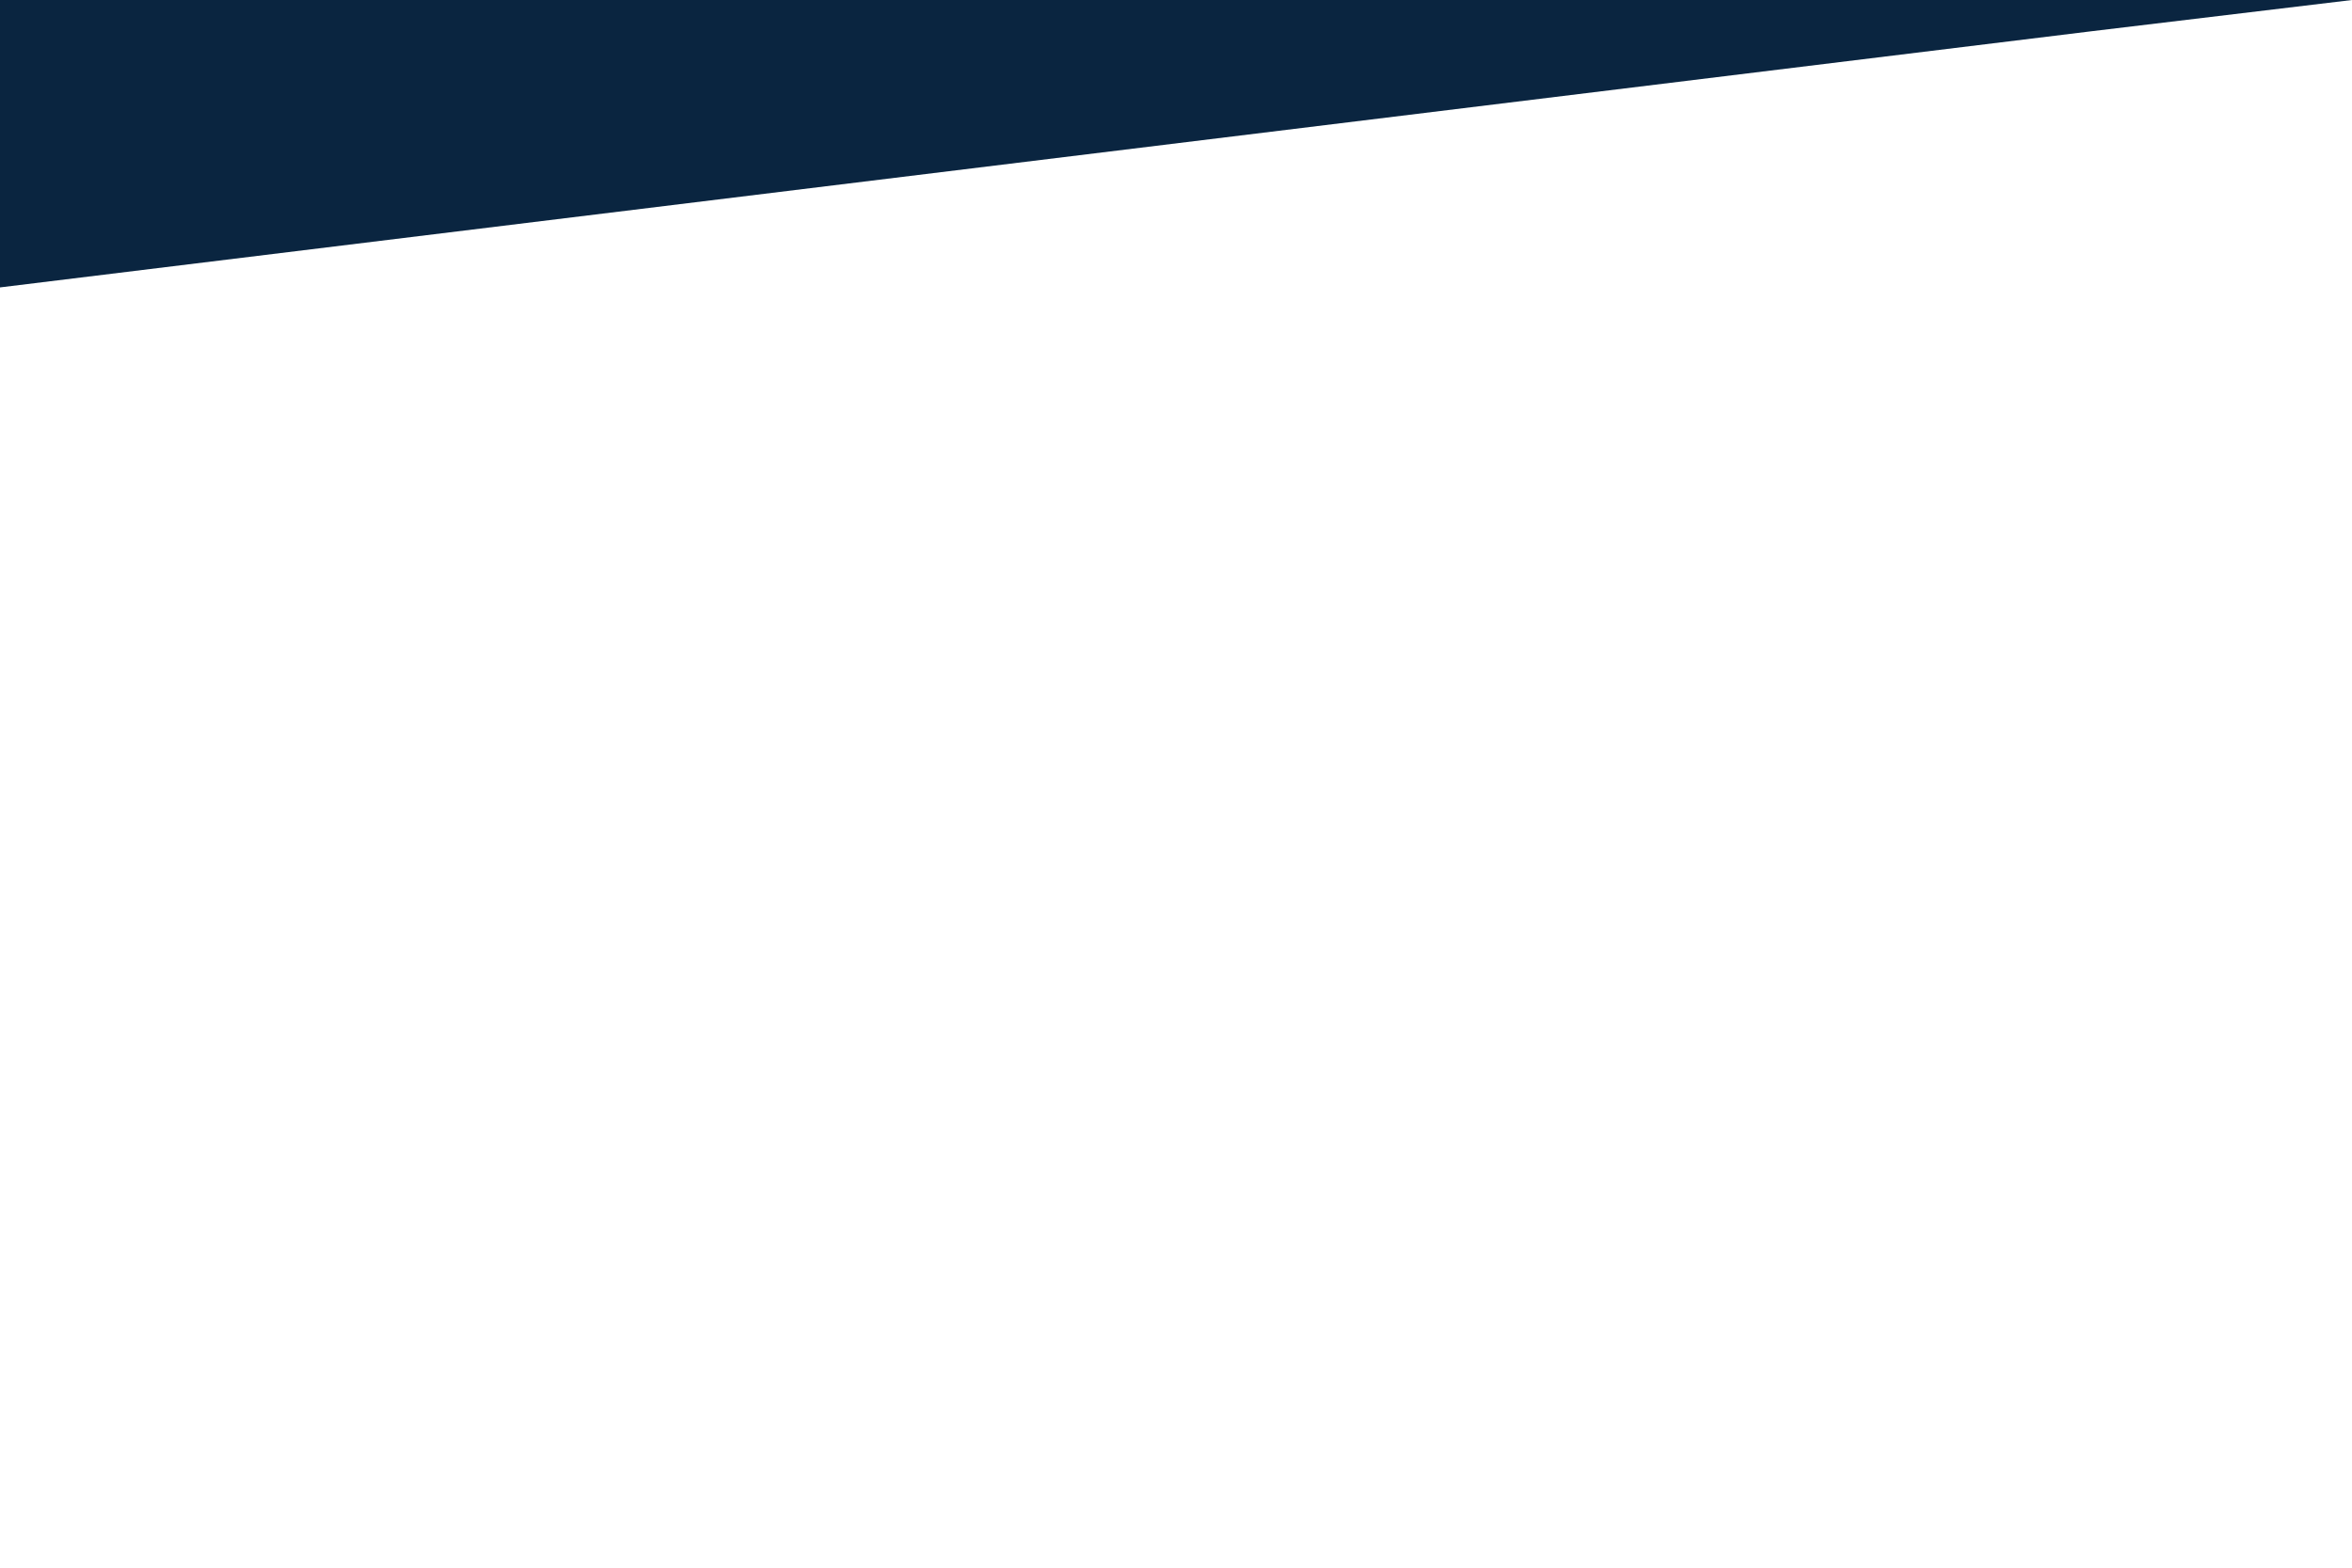 <svg id="visual" viewBox="0 0 900 600" width="900" height="600" xmlns="http://www.w3.org/2000/svg"
    xmlns:xlink="http://www.w3.org/1999/xlink" version="1.1">
    <rect x="0" y="0" width="900" height="600" fill="#FFFFFF"></rect>
    <path d="M0 110L800 12L900 0L0 0Z" fill="#0a2540" stroke-linecap="square"
        stroke-linejoin="bevel"></path>
</svg>